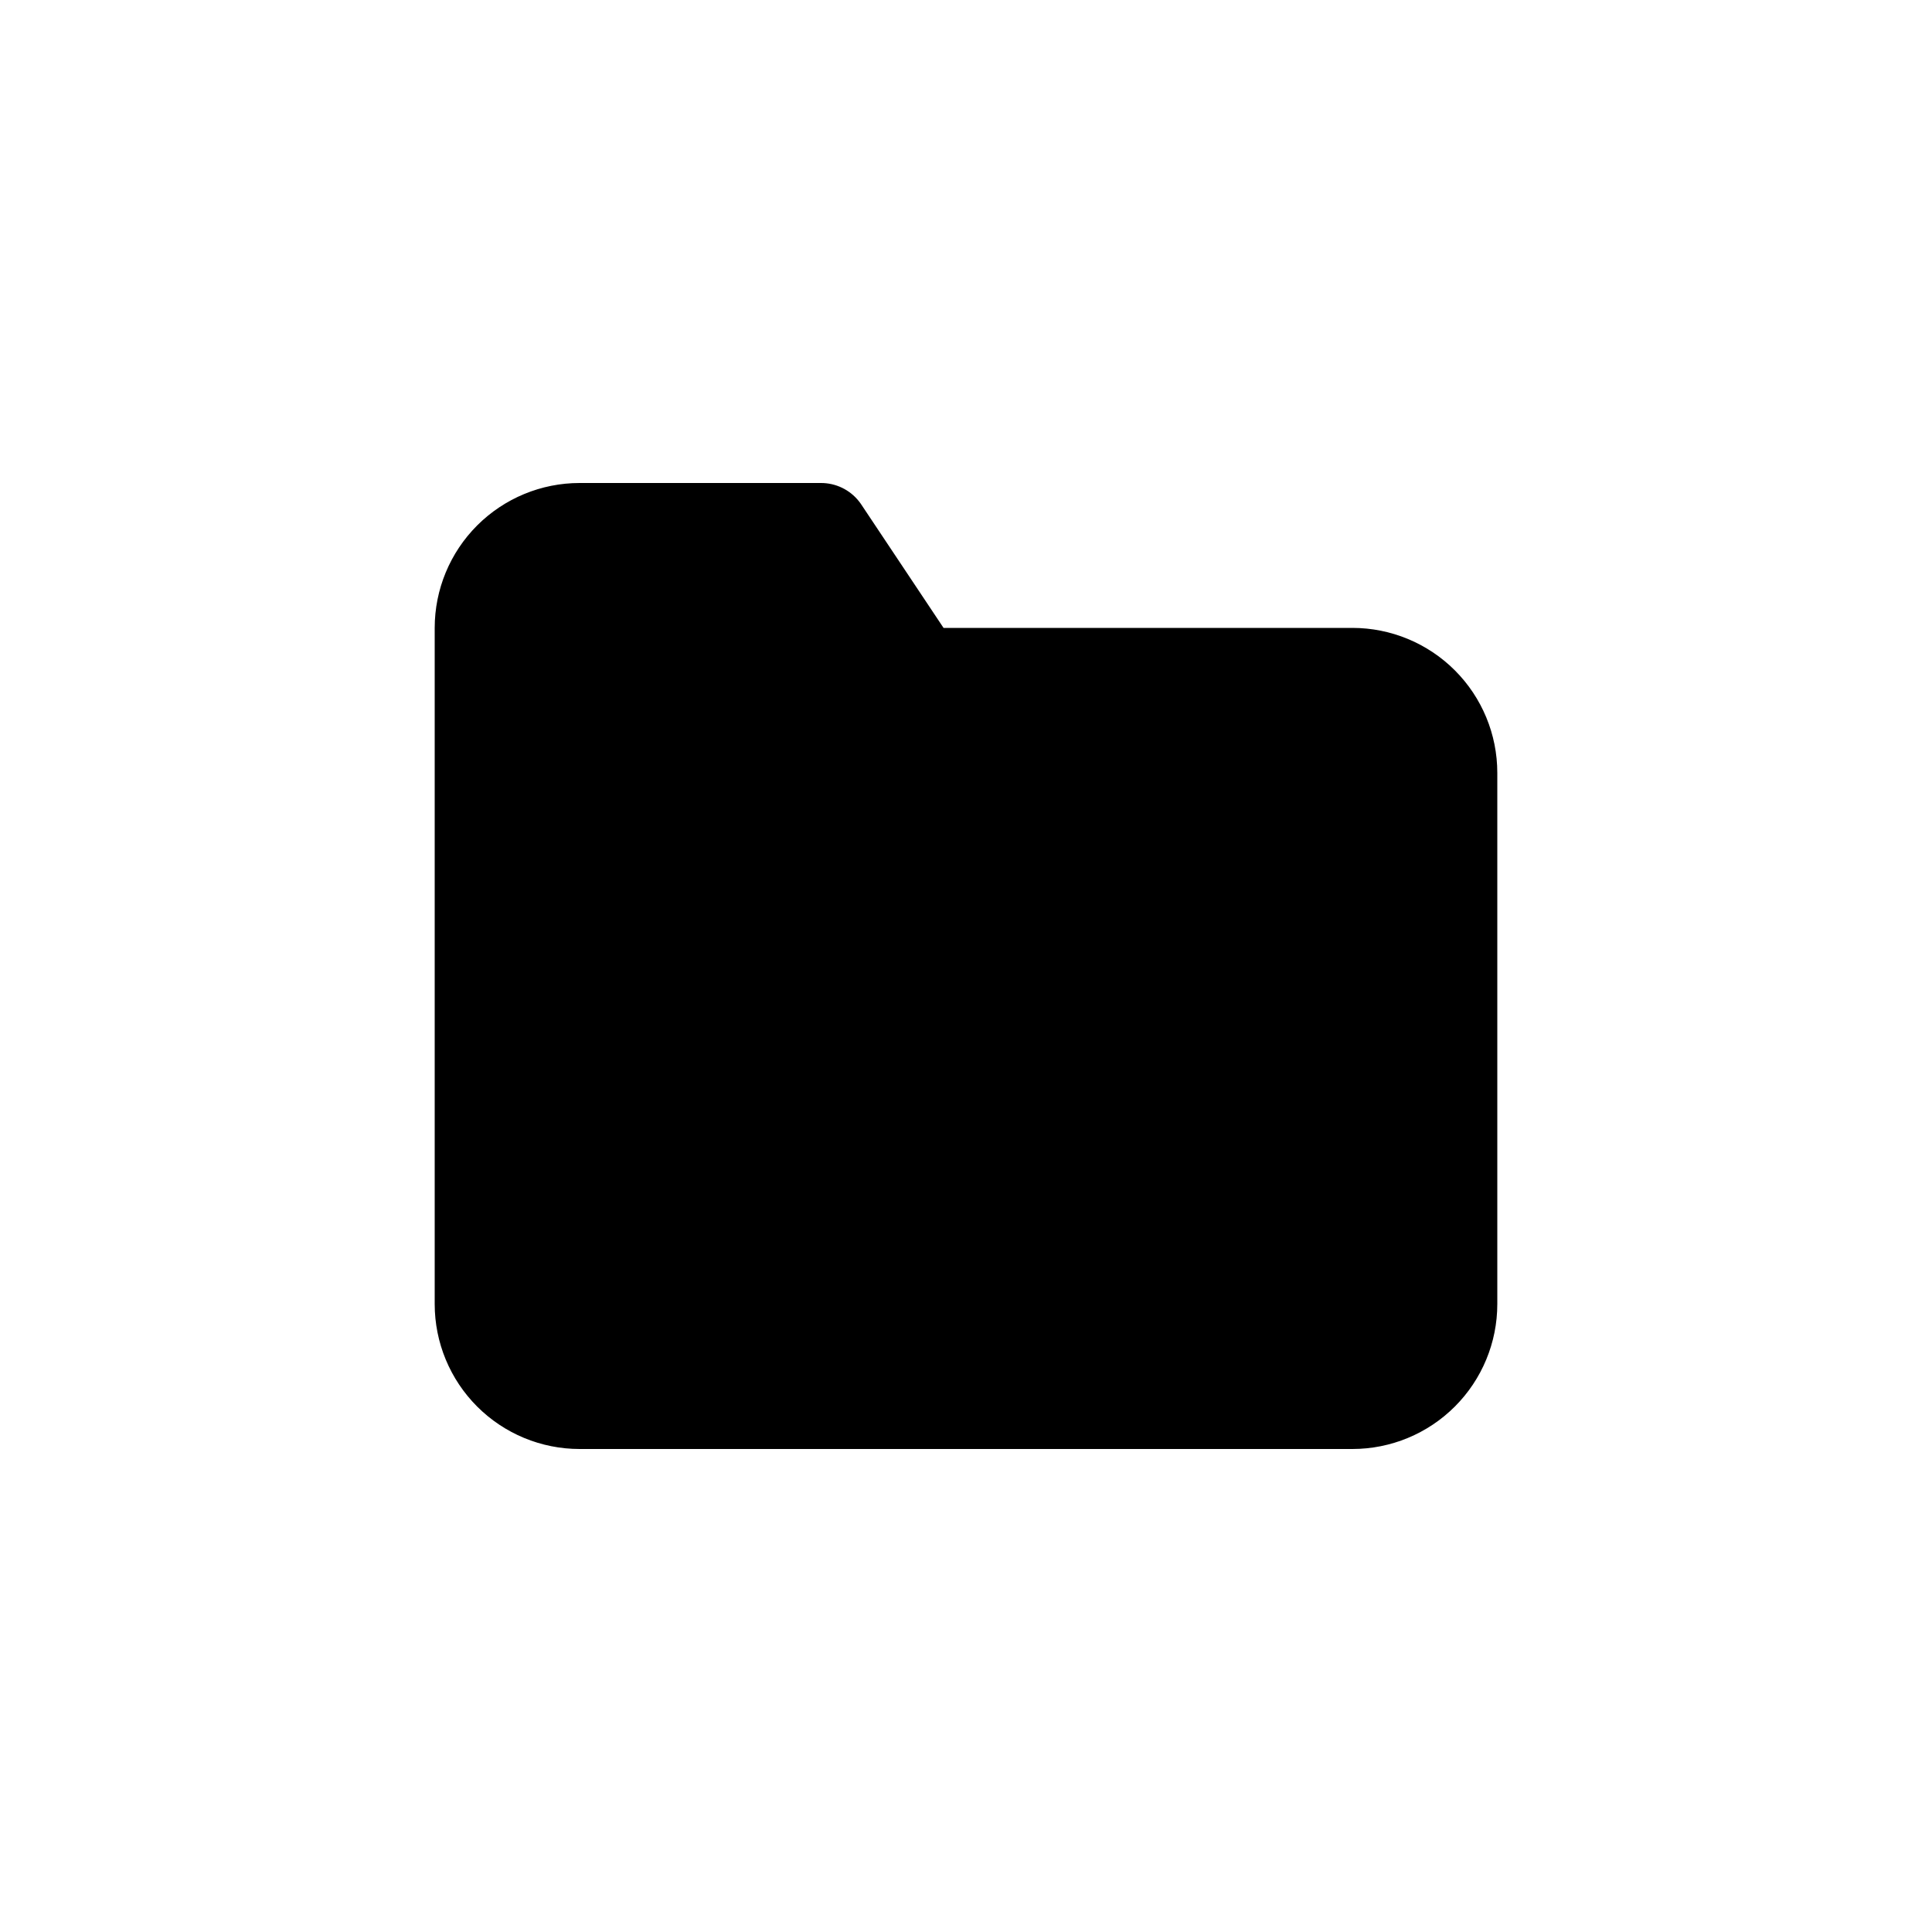 <svg width="40" height="40" viewBox="0 0 40 40" fill="none" xmlns="http://www.w3.org/2000/svg">
              <path d="M30 27C30 27.53 29.789 28.039 29.414 28.414C29.039 28.789 28.53 29 28 29H12C11.47 29 10.961 28.789 10.586 28.414C10.211 28.039 10 27.53 10 27V13C10 12.47 10.211 11.961 10.586 11.586C10.961 11.211 11.47 11 12 11H17L19 14H28C28.53 14 29.039 14.211 29.414 14.586C29.789 14.961 30 15.47 30 16V27Z" fill="currentColor" stroke="currentColor" stroke-width="2" stroke-linecap="round" stroke-linejoin="round"/>
              </svg>